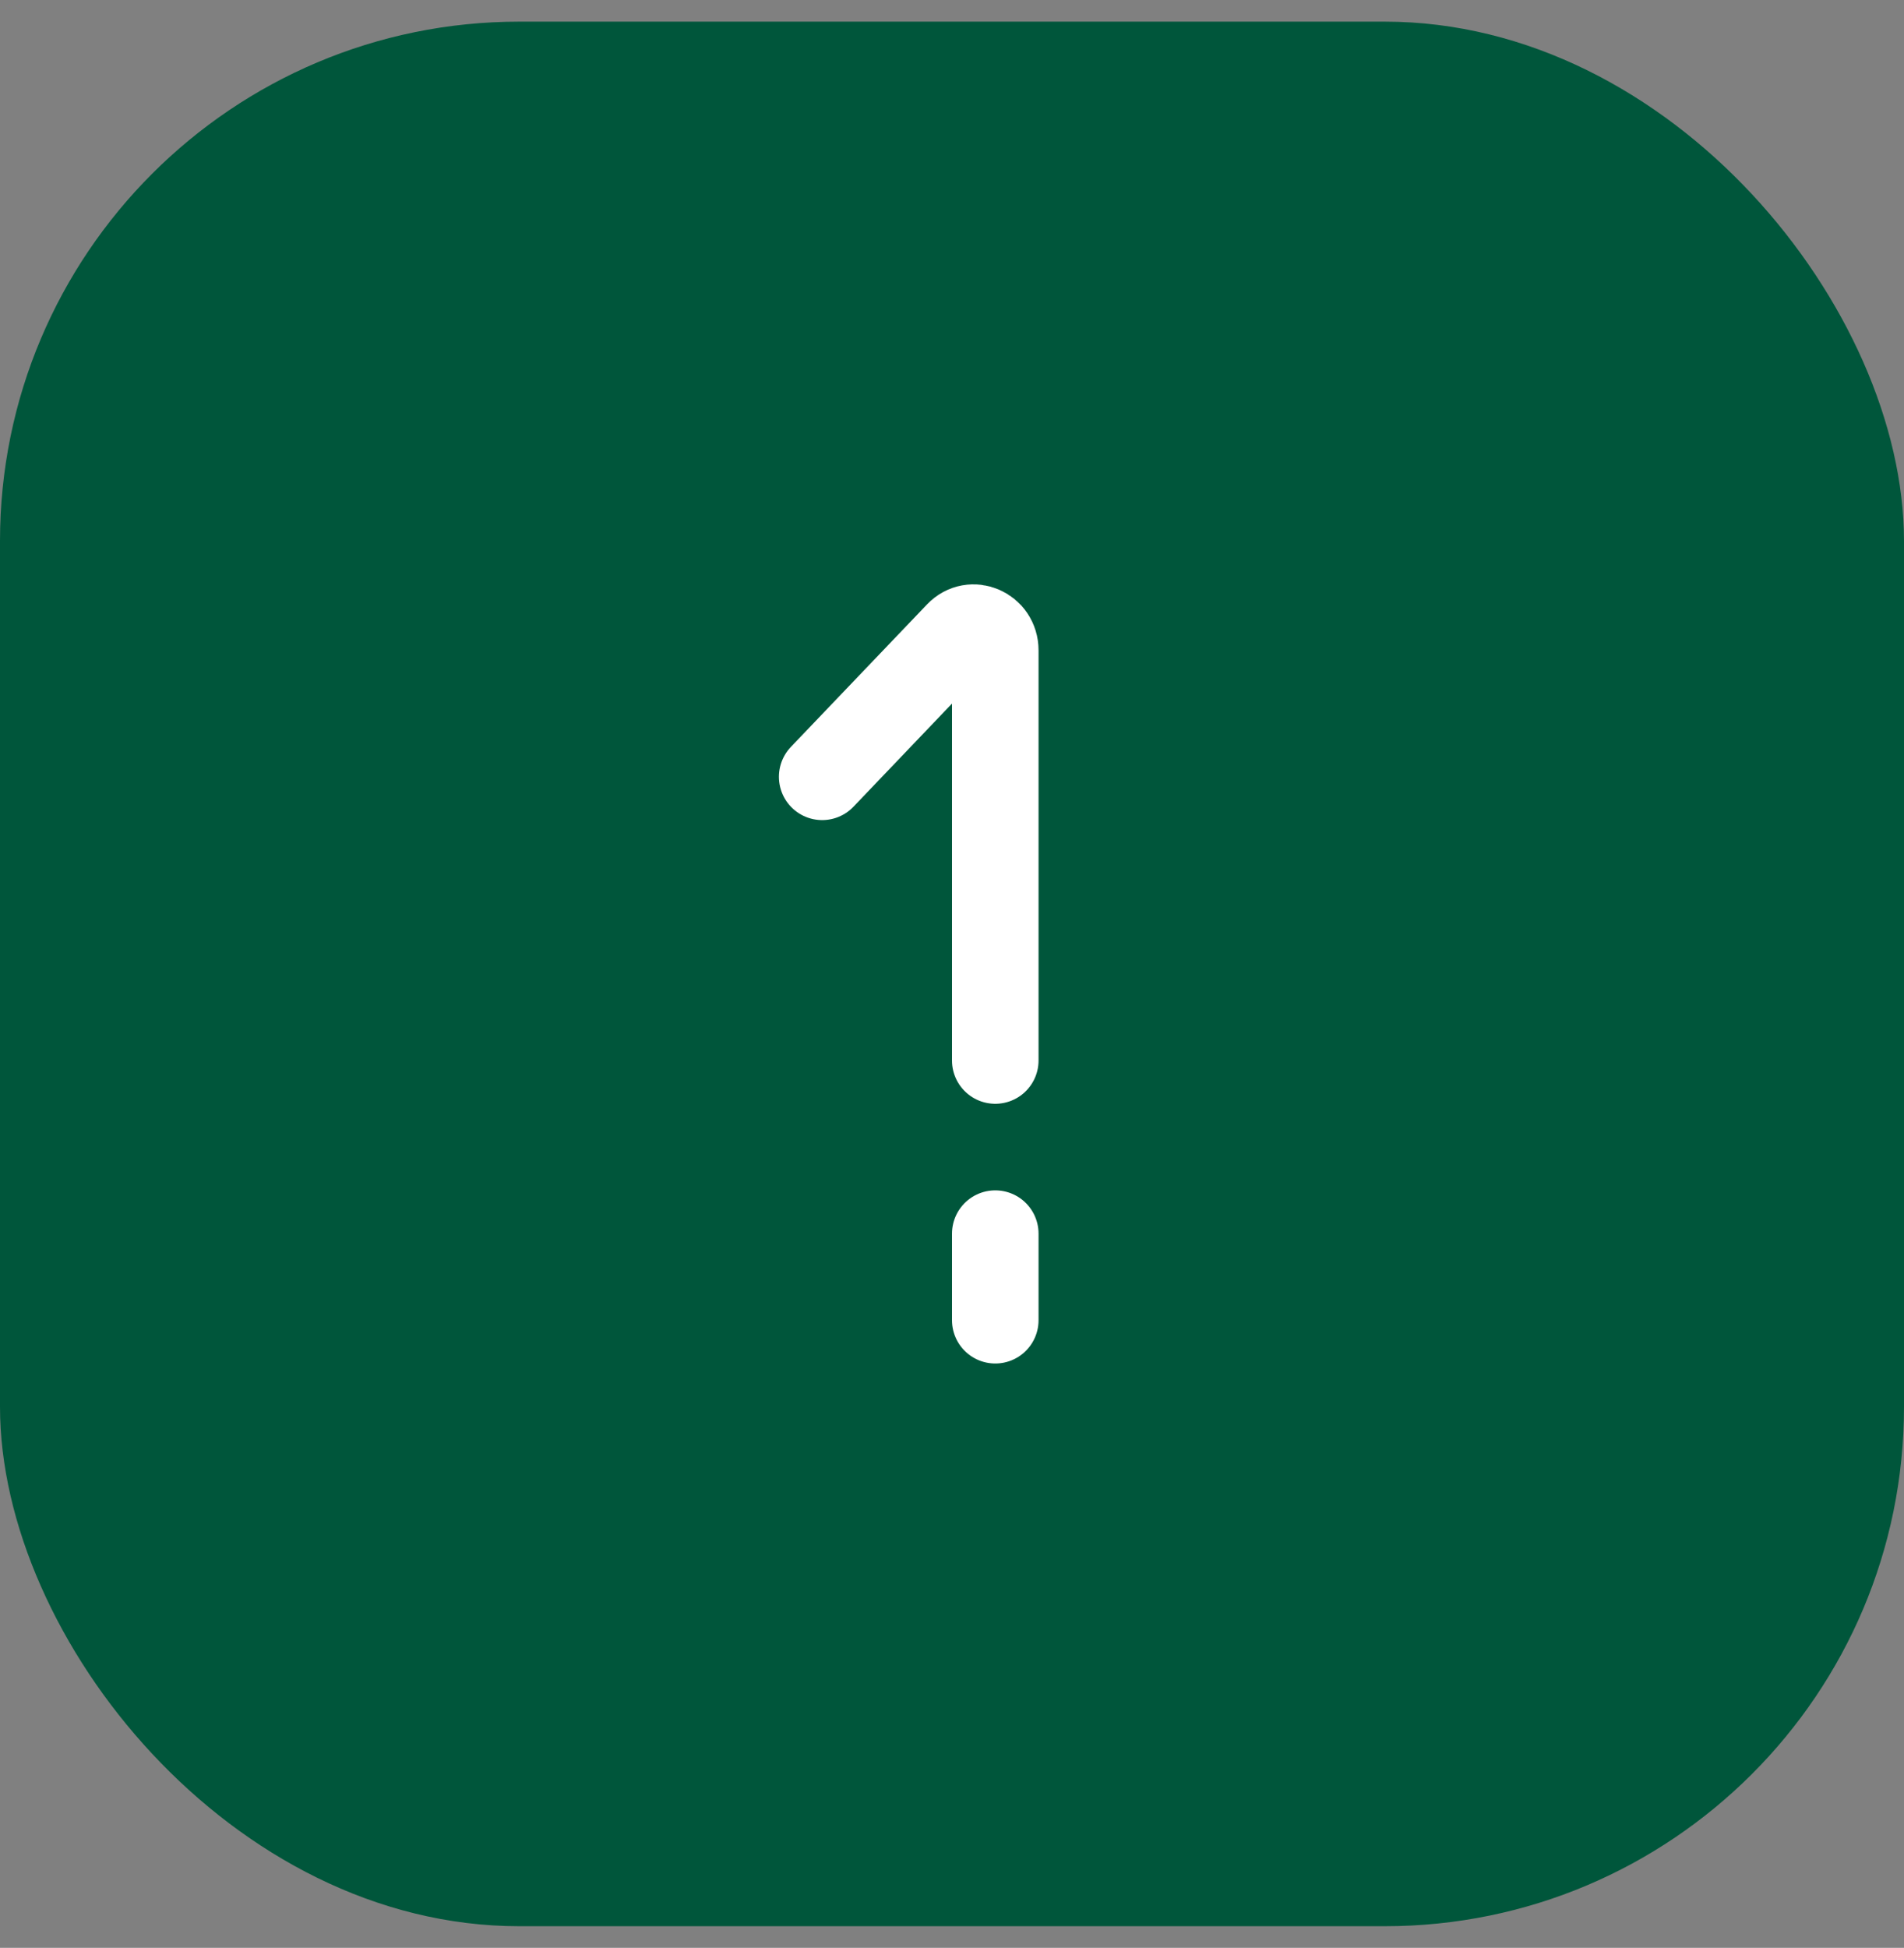 <svg width="44" height="45" viewBox="0 0 44 45" fill="none" xmlns="http://www.w3.org/2000/svg">
<rect x="0" y="0" width="44" height="45" fill="#808080" stroke="none"/>
<rect y="0.5" width="44" height="44" rx="12" fill="#00563B"/>
<path d="M23 30.5V28.5M19 17.946L22.146 14.654C22.461 14.325 23 14.558 23 15.024V24.5" stroke="white" stroke-width="2" stroke-linecap="round"/>
</svg>
